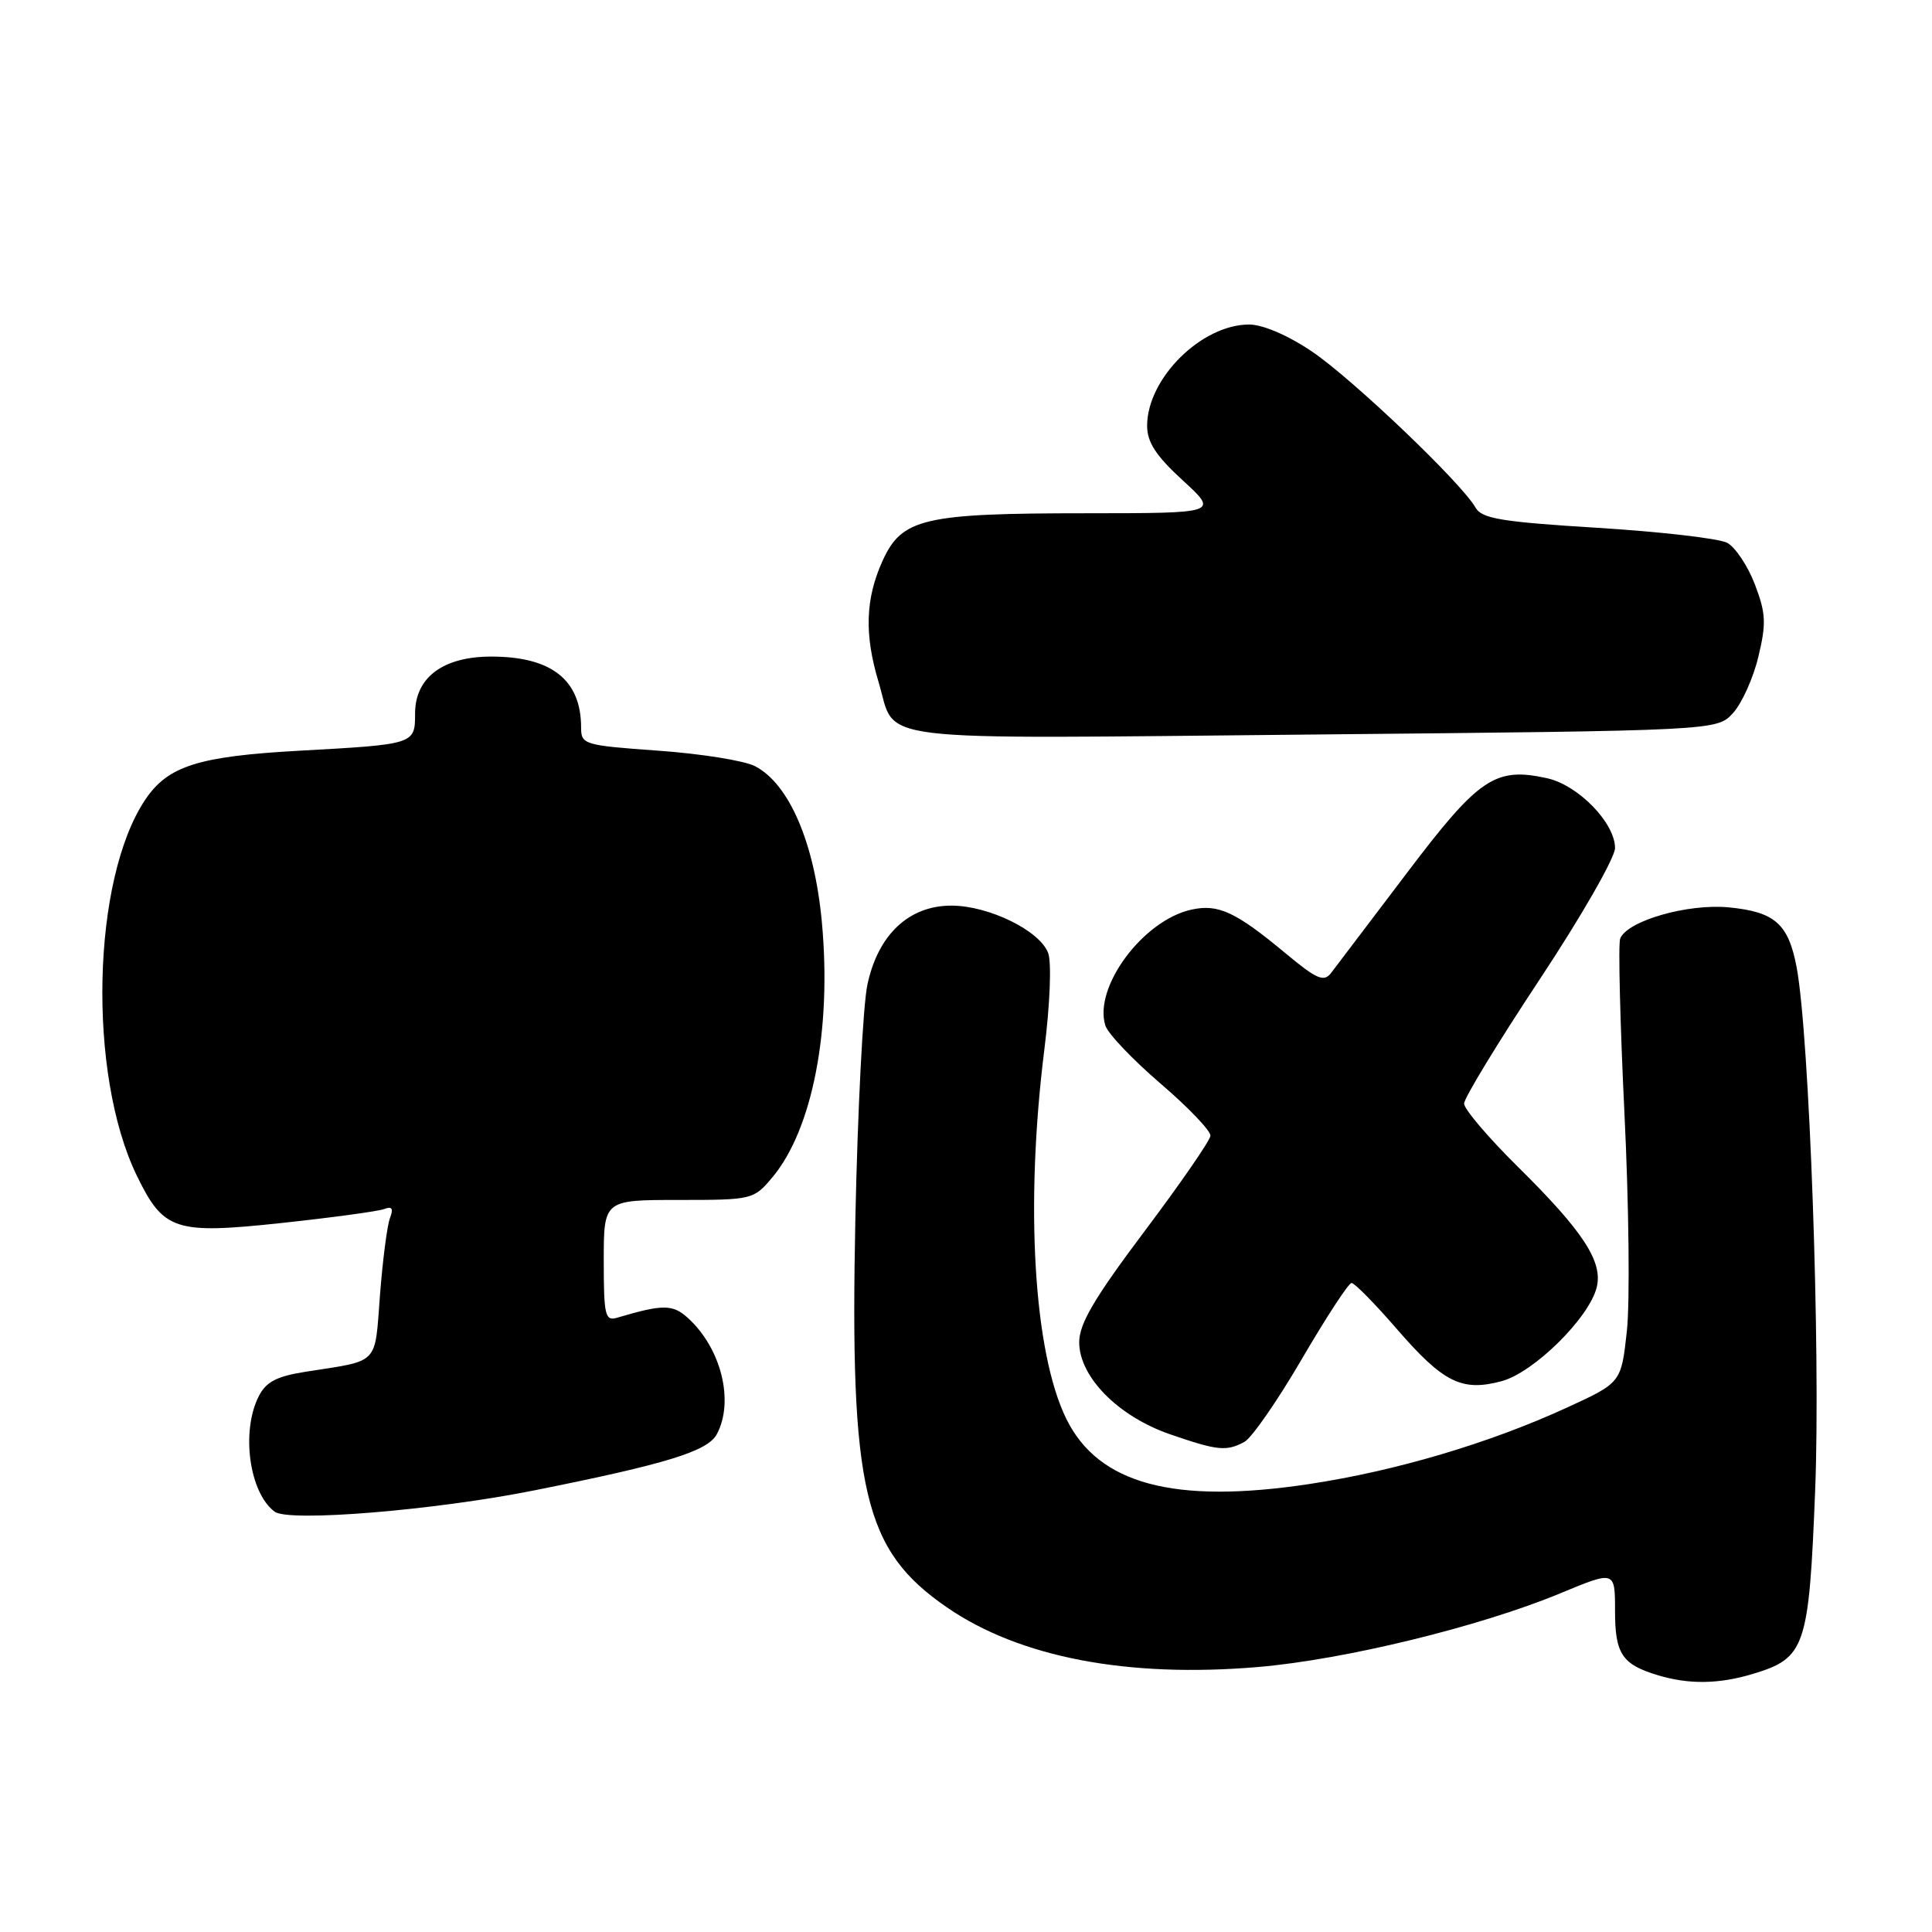 <?xml version="1.0" encoding="UTF-8" standalone="no"?>
<!DOCTYPE svg PUBLIC "-//W3C//DTD SVG 1.1//EN" "http://www.w3.org/Graphics/SVG/1.1/DTD/svg11.dtd" >
<svg xmlns="http://www.w3.org/2000/svg" xmlns:xlink="http://www.w3.org/1999/xlink" version="1.1" viewBox="0 0 256 256">
 <g >
 <path fill="currentColor"
d=" M 232.20 221.82 C 239.23 219.71 239.69 218.38 240.52 197.41 C 241.25 178.95 239.76 137.16 238.06 128.15 C 236.97 122.40 235.17 120.82 229.06 120.23 C 223.61 119.71 215.59 122.02 214.68 124.38 C 214.41 125.09 214.67 135.53 215.25 147.58 C 215.84 159.64 215.98 172.59 215.57 176.36 C 214.82 183.21 214.82 183.21 207.66 186.50 C 197.37 191.23 184.99 194.90 173.50 196.64 C 155.56 199.35 145.54 196.66 141.29 188.00 C 136.96 179.17 135.80 159.66 138.39 139.00 C 139.13 133.07 139.35 127.54 138.89 126.29 C 137.80 123.32 131.02 120.00 126.06 120.00 C 120.42 120.00 116.33 123.86 114.93 130.50 C 114.35 133.25 113.64 147.20 113.34 161.50 C 112.60 197.60 114.44 205.39 125.48 212.99 C 135.11 219.61 149.38 222.35 166.67 220.89 C 178.14 219.92 196.10 215.54 206.75 211.12 C 214.00 208.11 214.00 208.11 214.00 213.43 C 214.00 219.16 214.93 220.55 219.69 221.98 C 223.78 223.21 227.73 223.16 232.20 221.82 Z  M 70.86 197.47 C 88.32 193.98 93.77 192.30 94.98 190.04 C 97.32 185.67 95.56 178.63 91.14 174.63 C 89.14 172.81 87.82 172.81 81.75 174.61 C 80.18 175.08 80.00 174.28 80.00 167.07 C 80.00 159.00 80.00 159.00 89.91 159.00 C 99.67 159.00 99.86 158.96 102.32 156.03 C 107.65 149.69 110.23 136.45 108.90 122.17 C 107.93 111.68 104.57 103.86 100.04 101.52 C 98.63 100.79 92.87 99.87 87.24 99.47 C 77.40 98.77 77.00 98.65 77.00 96.42 C 77.00 90.09 73.09 87.00 65.09 87.00 C 58.70 87.00 55.00 89.77 55.00 94.55 C 55.00 98.62 54.96 98.63 39.73 99.47 C 26.28 100.21 22.26 101.49 19.26 105.94 C 12.18 116.46 11.58 142.24 18.11 155.74 C 21.67 163.08 23.16 163.57 37.34 162.05 C 44.03 161.33 50.14 160.50 50.92 160.20 C 51.95 159.80 52.16 160.14 51.67 161.41 C 51.30 162.38 50.71 166.96 50.35 171.60 C 49.63 180.98 50.37 180.22 40.52 181.76 C 36.65 182.37 35.26 183.09 34.28 185.02 C 31.91 189.70 33.04 197.83 36.40 200.31 C 38.29 201.71 57.66 200.12 70.86 197.47 Z  M 164.89 191.06 C 165.85 190.54 169.29 185.59 172.51 180.06 C 175.74 174.53 178.70 170.00 179.09 170.00 C 179.48 170.00 182.18 172.74 185.08 176.09 C 191.25 183.21 193.70 184.43 198.98 183.01 C 203.24 181.86 210.55 174.65 211.57 170.59 C 212.42 167.18 209.79 163.16 201.05 154.53 C 197.17 150.69 194.00 146.96 194.00 146.23 C 194.00 145.50 198.50 138.11 204.00 129.80 C 209.50 121.50 214.00 113.65 214.00 112.37 C 214.00 109.04 209.12 104.03 205.00 103.12 C 198.11 101.60 195.96 103.06 186.38 115.73 C 181.49 122.18 176.99 128.12 176.37 128.93 C 175.42 130.16 174.48 129.76 170.37 126.34 C 163.72 120.81 161.43 119.75 157.87 120.53 C 151.45 121.94 144.86 130.83 146.47 135.90 C 146.81 136.97 150.10 140.42 153.79 143.59 C 157.48 146.75 160.45 149.86 160.39 150.50 C 160.33 151.15 156.39 156.85 151.64 163.17 C 145.01 171.99 143.00 175.41 143.00 177.85 C 143.00 182.44 148.16 187.67 155.01 190.04 C 161.35 192.23 162.49 192.34 164.89 191.06 Z  M 229.63 94.49 C 230.80 93.21 232.32 89.85 232.99 87.03 C 234.06 82.59 233.99 81.27 232.53 77.43 C 231.59 74.98 229.94 72.51 228.87 71.93 C 227.79 71.35 220.06 70.46 211.70 69.94 C 198.89 69.15 196.34 68.72 195.51 67.25 C 193.66 63.99 179.16 50.16 173.83 46.57 C 170.66 44.43 167.32 43.00 165.51 43.00 C 159.20 43.01 152.01 50.14 152.00 56.41 C 152.00 58.60 153.16 60.39 156.73 63.66 C 161.46 68.00 161.46 68.00 143.98 68.01 C 122.35 68.01 119.50 68.68 116.94 74.32 C 114.67 79.33 114.51 84.06 116.42 90.39 C 118.86 98.49 113.93 97.90 173.81 97.33 C 227.50 96.81 227.50 96.81 229.63 94.49 Z "/>
</g>
</svg>